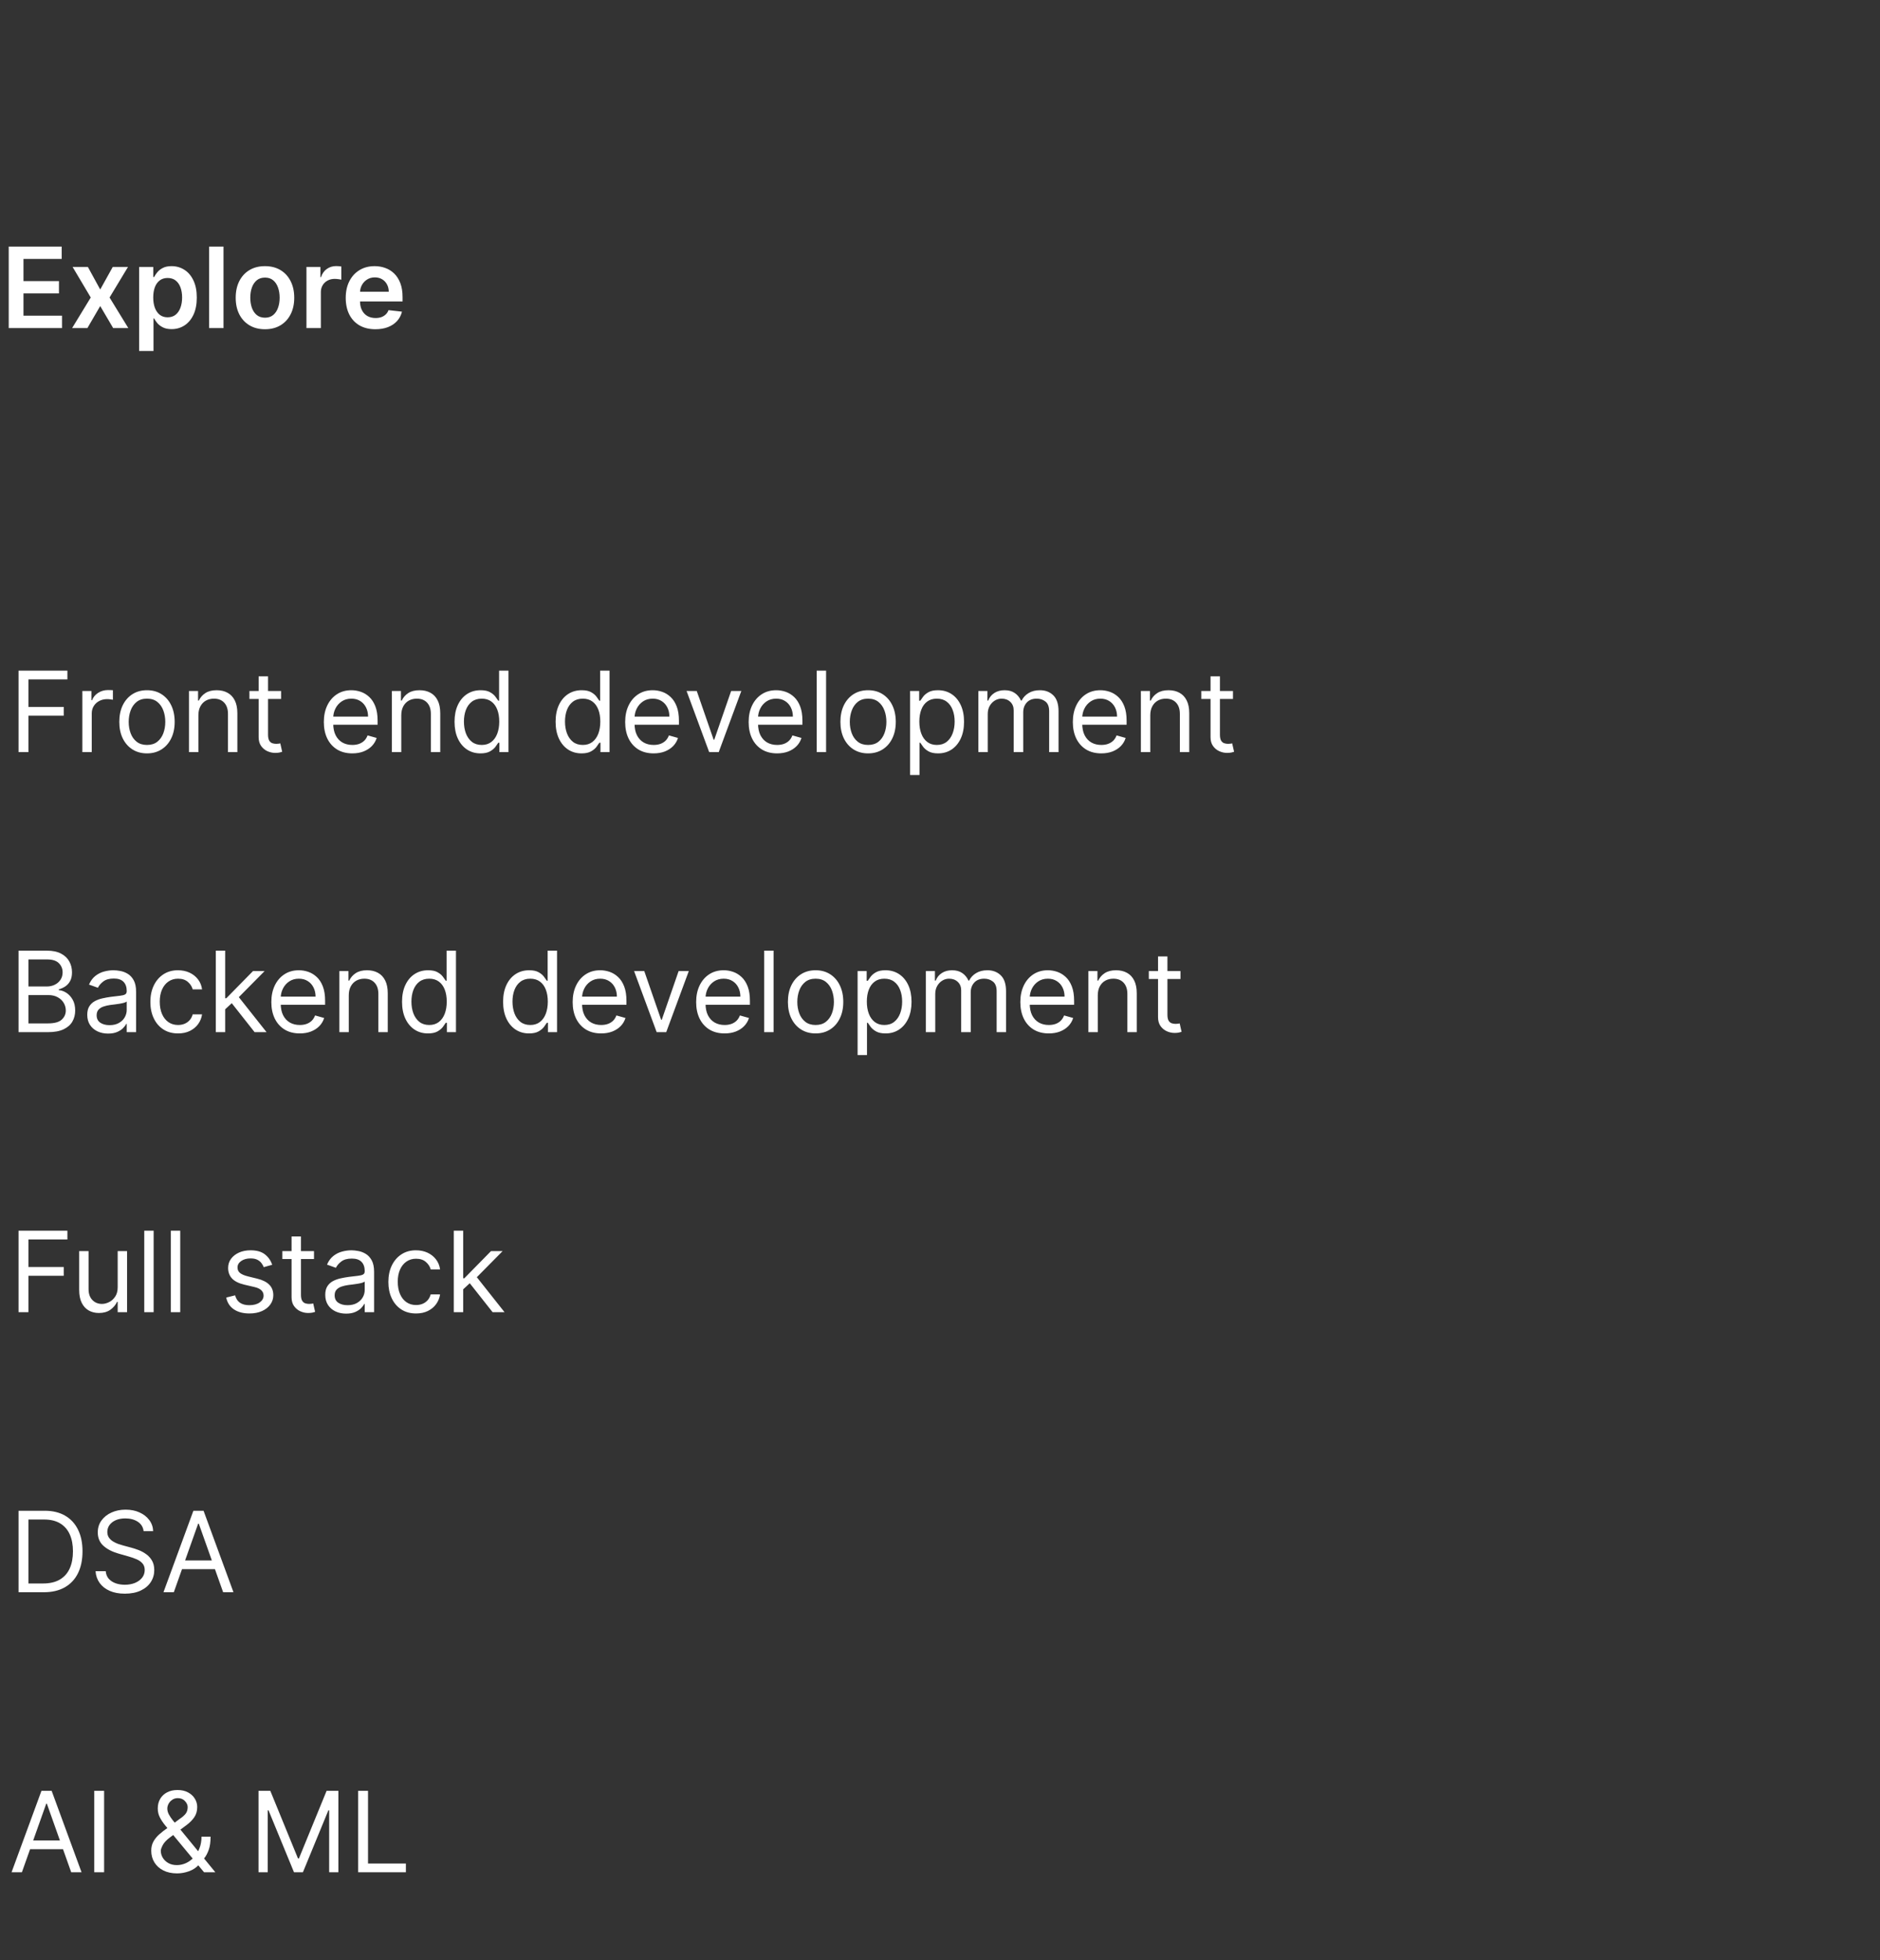 <svg width="235" height="245" viewBox="0 0 235 245" fill="none" xmlns="http://www.w3.org/2000/svg">
<rect x="0" y="0" width="235" height="245" fill="#333333" stroke="none"/>
<path d="M2.319 94V83.818H8.424V84.912H3.552V88.352H7.967V89.446H3.552V94H2.319ZM10.295 94V86.364H11.428V87.517H11.508C11.647 87.139 11.899 86.833 12.263 86.597C12.628 86.362 13.039 86.244 13.496 86.244C13.582 86.244 13.69 86.246 13.819 86.249C13.949 86.253 14.046 86.258 14.113 86.264V87.457C14.073 87.447 13.982 87.433 13.839 87.413C13.7 87.389 13.553 87.378 13.397 87.378C13.026 87.378 12.694 87.456 12.402 87.612C12.114 87.764 11.886 87.976 11.716 88.248C11.551 88.516 11.468 88.823 11.468 89.168V94H10.295ZM18.373 94.159C17.684 94.159 17.079 93.995 16.559 93.667C16.042 93.339 15.637 92.88 15.346 92.29C15.057 91.7 14.913 91.01 14.913 90.222C14.913 89.426 15.057 88.732 15.346 88.138C15.637 87.545 16.042 87.085 16.559 86.756C17.079 86.428 17.684 86.264 18.373 86.264C19.063 86.264 19.666 86.428 20.183 86.756C20.703 87.085 21.108 87.545 21.396 88.138C21.688 88.732 21.834 89.426 21.834 90.222C21.834 91.01 21.688 91.7 21.396 92.29C21.108 92.88 20.703 93.339 20.183 93.667C19.666 93.995 19.063 94.159 18.373 94.159ZM18.373 93.105C18.897 93.105 19.328 92.971 19.666 92.702C20.004 92.434 20.254 92.081 20.417 91.644C20.579 91.206 20.66 90.732 20.66 90.222C20.66 89.711 20.579 89.236 20.417 88.795C20.254 88.354 20.004 87.998 19.666 87.726C19.328 87.454 18.897 87.318 18.373 87.318C17.85 87.318 17.419 87.454 17.081 87.726C16.743 87.998 16.492 88.354 16.33 88.795C16.168 89.236 16.087 89.711 16.087 90.222C16.087 90.732 16.168 91.206 16.33 91.644C16.492 92.081 16.743 92.434 17.081 92.702C17.419 92.971 17.85 93.105 18.373 93.105ZM24.798 89.406V94H23.625V86.364H24.758V87.557H24.858C25.037 87.169 25.308 86.858 25.673 86.622C26.038 86.383 26.508 86.264 27.085 86.264C27.602 86.264 28.054 86.37 28.442 86.582C28.83 86.791 29.131 87.109 29.347 87.537C29.562 87.961 29.67 88.498 29.67 89.148V94H28.497V89.227C28.497 88.627 28.341 88.16 28.029 87.825C27.718 87.487 27.29 87.318 26.747 87.318C26.372 87.318 26.038 87.399 25.742 87.562C25.451 87.724 25.221 87.961 25.052 88.273C24.883 88.584 24.798 88.962 24.798 89.406ZM35.135 86.364V87.358H31.178V86.364H35.135ZM32.331 84.534H33.504V91.812C33.504 92.144 33.553 92.392 33.649 92.558C33.748 92.721 33.874 92.83 34.026 92.886C34.182 92.939 34.346 92.966 34.519 92.966C34.648 92.966 34.754 92.959 34.837 92.946C34.92 92.93 34.986 92.916 35.036 92.906L35.274 93.96C35.195 93.99 35.084 94.02 34.941 94.05C34.799 94.083 34.618 94.099 34.399 94.099C34.068 94.099 33.743 94.028 33.425 93.886C33.11 93.743 32.848 93.526 32.639 93.234C32.434 92.943 32.331 92.575 32.331 92.131V84.534ZM44.039 94.159C43.303 94.159 42.669 93.997 42.135 93.672C41.605 93.344 41.196 92.886 40.907 92.3C40.622 91.71 40.48 91.024 40.48 90.242C40.48 89.459 40.622 88.77 40.907 88.173C41.196 87.573 41.596 87.106 42.11 86.771C42.627 86.433 43.23 86.264 43.92 86.264C44.318 86.264 44.71 86.331 45.098 86.463C45.486 86.596 45.839 86.811 46.157 87.109C46.475 87.404 46.729 87.796 46.918 88.283C47.107 88.77 47.201 89.37 47.201 90.082V90.579H41.315V89.565H46.008C46.008 89.135 45.922 88.75 45.749 88.412C45.58 88.074 45.339 87.807 45.024 87.612C44.712 87.416 44.344 87.318 43.92 87.318C43.453 87.318 43.048 87.434 42.707 87.666C42.369 87.895 42.109 88.193 41.926 88.561C41.744 88.929 41.653 89.323 41.653 89.744V90.421C41.653 90.997 41.752 91.486 41.951 91.887C42.153 92.285 42.433 92.588 42.791 92.797C43.149 93.002 43.565 93.105 44.039 93.105C44.347 93.105 44.626 93.062 44.874 92.976C45.126 92.886 45.343 92.754 45.526 92.578C45.708 92.399 45.849 92.177 45.948 91.912L47.082 92.23C46.962 92.615 46.762 92.953 46.48 93.244C46.199 93.533 45.851 93.758 45.436 93.921C45.022 94.079 44.556 94.159 44.039 94.159ZM50.159 89.406V94H48.986V86.364H50.12V87.557H50.219C50.398 87.169 50.67 86.858 51.034 86.622C51.399 86.383 51.87 86.264 52.446 86.264C52.963 86.264 53.416 86.37 53.803 86.582C54.191 86.791 54.493 87.109 54.708 87.537C54.924 87.961 55.031 88.498 55.031 89.148V94H53.858V89.227C53.858 88.627 53.702 88.16 53.391 87.825C53.079 87.487 52.652 87.318 52.108 87.318C51.734 87.318 51.399 87.399 51.104 87.562C50.812 87.724 50.582 87.961 50.413 88.273C50.244 88.584 50.159 88.962 50.159 89.406ZM60.059 94.159C59.423 94.159 58.861 93.998 58.374 93.677C57.886 93.352 57.505 92.895 57.23 92.305C56.955 91.711 56.818 91.01 56.818 90.202C56.818 89.4 56.955 88.704 57.23 88.114C57.505 87.524 57.888 87.068 58.379 86.746C58.869 86.425 59.436 86.264 60.079 86.264C60.576 86.264 60.969 86.347 61.257 86.513C61.549 86.675 61.771 86.861 61.923 87.07C62.079 87.275 62.2 87.444 62.286 87.577H62.386V83.818H63.559V94H62.425V92.827H62.286C62.2 92.966 62.077 93.142 61.918 93.354C61.759 93.562 61.532 93.75 61.237 93.915C60.942 94.078 60.55 94.159 60.059 94.159ZM60.218 93.105C60.689 93.105 61.086 92.983 61.411 92.737C61.736 92.489 61.983 92.146 62.152 91.708C62.321 91.267 62.406 90.758 62.406 90.182C62.406 89.612 62.323 89.113 62.157 88.685C61.991 88.254 61.746 87.92 61.421 87.681C61.096 87.439 60.695 87.318 60.218 87.318C59.721 87.318 59.307 87.446 58.975 87.701C58.647 87.953 58.4 88.296 58.234 88.73C58.072 89.161 57.991 89.645 57.991 90.182C57.991 90.725 58.074 91.219 58.239 91.663C58.408 92.104 58.657 92.456 58.985 92.717C59.316 92.976 59.727 93.105 60.218 93.105ZM72.692 94.159C72.055 94.159 71.494 93.998 71.006 93.677C70.519 93.352 70.138 92.895 69.863 92.305C69.588 91.711 69.45 91.01 69.45 90.202C69.45 89.4 69.588 88.704 69.863 88.114C70.138 87.524 70.521 87.068 71.011 86.746C71.502 86.425 72.069 86.264 72.712 86.264C73.209 86.264 73.602 86.347 73.89 86.513C74.182 86.675 74.404 86.861 74.556 87.07C74.712 87.275 74.833 87.444 74.919 87.577H75.019V83.818H76.192V94H75.058V92.827H74.919C74.833 92.966 74.71 93.142 74.551 93.354C74.392 93.562 74.165 93.75 73.87 93.915C73.575 94.078 73.182 94.159 72.692 94.159ZM72.851 93.105C73.322 93.105 73.719 92.983 74.044 92.737C74.369 92.489 74.616 92.146 74.785 91.708C74.954 91.267 75.038 90.758 75.038 90.182C75.038 89.612 74.956 89.113 74.79 88.685C74.624 88.254 74.379 87.92 74.054 87.681C73.729 87.439 73.328 87.318 72.851 87.318C72.354 87.318 71.939 87.446 71.608 87.701C71.28 87.953 71.033 88.296 70.867 88.73C70.705 89.161 70.624 89.645 70.624 90.182C70.624 90.725 70.706 91.219 70.872 91.663C71.041 92.104 71.29 92.456 71.618 92.717C71.949 92.976 72.36 93.105 72.851 93.105ZM81.705 94.159C80.969 94.159 80.335 93.997 79.801 93.672C79.271 93.344 78.862 92.886 78.573 92.3C78.288 91.71 78.146 91.024 78.146 90.242C78.146 89.459 78.288 88.77 78.573 88.173C78.862 87.573 79.263 87.106 79.776 86.771C80.293 86.433 80.897 86.264 81.586 86.264C81.984 86.264 82.376 86.331 82.764 86.463C83.152 86.596 83.505 86.811 83.823 87.109C84.141 87.404 84.395 87.796 84.584 88.283C84.773 88.77 84.867 89.37 84.867 90.082V90.579H78.981V89.565H83.674C83.674 89.135 83.588 88.75 83.415 88.412C83.246 88.074 83.004 87.807 82.69 87.612C82.378 87.416 82.01 87.318 81.586 87.318C81.119 87.318 80.714 87.434 80.373 87.666C80.035 87.895 79.775 88.193 79.592 88.561C79.41 88.929 79.319 89.323 79.319 89.744V90.421C79.319 90.997 79.418 91.486 79.617 91.887C79.819 92.285 80.099 92.588 80.457 92.797C80.815 93.002 81.231 93.105 81.705 93.105C82.013 93.105 82.292 93.062 82.54 92.976C82.792 92.886 83.01 92.754 83.192 92.578C83.374 92.399 83.515 92.177 83.614 91.912L84.748 92.23C84.629 92.615 84.428 92.953 84.146 93.244C83.865 93.533 83.517 93.758 83.102 93.921C82.688 94.079 82.222 94.159 81.705 94.159ZM92.664 86.364L89.84 94H88.647L85.823 86.364H87.096L89.204 92.449H89.283L91.391 86.364H92.664ZM97.141 94.159C96.405 94.159 95.77 93.997 95.237 93.672C94.706 93.344 94.297 92.886 94.009 92.3C93.724 91.71 93.581 91.024 93.581 90.242C93.581 89.459 93.724 88.77 94.009 88.173C94.297 87.573 94.698 87.106 95.212 86.771C95.729 86.433 96.332 86.264 97.022 86.264C97.419 86.264 97.812 86.331 98.2 86.463C98.588 86.596 98.941 86.811 99.259 87.109C99.577 87.404 99.83 87.796 100.019 88.283C100.208 88.77 100.303 89.37 100.303 90.082V90.579H94.416V89.565H99.11C99.11 89.135 99.023 88.75 98.851 88.412C98.682 88.074 98.44 87.807 98.125 87.612C97.814 87.416 97.446 87.318 97.022 87.318C96.554 87.318 96.15 87.434 95.808 87.666C95.47 87.895 95.21 88.193 95.028 88.561C94.846 88.929 94.754 89.323 94.754 89.744V90.421C94.754 90.997 94.854 91.486 95.053 91.887C95.255 92.285 95.535 92.588 95.893 92.797C96.251 93.002 96.667 93.105 97.141 93.105C97.449 93.105 97.728 93.062 97.976 92.976C98.228 92.886 98.445 92.754 98.627 92.578C98.81 92.399 98.951 92.177 99.05 91.912L100.183 92.23C100.064 92.615 99.864 92.953 99.582 93.244C99.3 93.533 98.952 93.758 98.538 93.921C98.124 94.079 97.658 94.159 97.141 94.159ZM103.261 83.818V94H102.088V83.818H103.261ZM108.512 94.159C107.823 94.159 107.218 93.995 106.697 93.667C106.18 93.339 105.776 92.88 105.484 92.29C105.196 91.7 105.052 91.01 105.052 90.222C105.052 89.426 105.196 88.732 105.484 88.138C105.776 87.545 106.18 87.085 106.697 86.756C107.218 86.428 107.823 86.264 108.512 86.264C109.201 86.264 109.805 86.428 110.322 86.756C110.842 87.085 111.246 87.545 111.535 88.138C111.826 88.732 111.972 89.426 111.972 90.222C111.972 91.01 111.826 91.7 111.535 92.29C111.246 92.88 110.842 93.339 110.322 93.667C109.805 93.995 109.201 94.159 108.512 94.159ZM108.512 93.105C109.036 93.105 109.467 92.971 109.805 92.702C110.143 92.434 110.393 92.081 110.555 91.644C110.718 91.206 110.799 90.732 110.799 90.222C110.799 89.711 110.718 89.236 110.555 88.795C110.393 88.354 110.143 87.998 109.805 87.726C109.467 87.454 109.036 87.318 108.512 87.318C107.988 87.318 107.558 87.454 107.219 87.726C106.881 87.998 106.631 88.354 106.469 88.795C106.306 89.236 106.225 89.711 106.225 90.222C106.225 90.732 106.306 91.206 106.469 91.644C106.631 92.081 106.881 92.434 107.219 92.702C107.558 92.971 107.988 93.105 108.512 93.105ZM113.763 96.864V86.364H114.897V87.577H115.036C115.122 87.444 115.242 87.275 115.394 87.07C115.55 86.861 115.772 86.675 116.06 86.513C116.352 86.347 116.746 86.264 117.243 86.264C117.886 86.264 118.453 86.425 118.944 86.746C119.434 87.068 119.817 87.524 120.092 88.114C120.367 88.704 120.505 89.4 120.505 90.202C120.505 91.01 120.367 91.711 120.092 92.305C119.817 92.895 119.436 93.352 118.949 93.677C118.461 93.998 117.9 94.159 117.263 94.159C116.773 94.159 116.38 94.078 116.085 93.915C115.79 93.75 115.563 93.562 115.404 93.354C115.245 93.142 115.122 92.966 115.036 92.827H114.937V96.864H113.763ZM114.917 90.182C114.917 90.758 115.001 91.267 115.17 91.708C115.339 92.146 115.586 92.489 115.911 92.737C116.236 92.983 116.634 93.105 117.104 93.105C117.595 93.105 118.004 92.976 118.332 92.717C118.664 92.456 118.912 92.104 119.078 91.663C119.247 91.219 119.331 90.725 119.331 90.182C119.331 89.645 119.249 89.161 119.083 88.73C118.921 88.296 118.674 87.953 118.342 87.701C118.014 87.446 117.601 87.318 117.104 87.318C116.627 87.318 116.226 87.439 115.901 87.681C115.576 87.92 115.331 88.254 115.165 88.685C115 89.113 114.917 89.612 114.917 90.182ZM122.295 94V86.364H123.428V87.557H123.528C123.687 87.149 123.943 86.833 124.298 86.607C124.653 86.379 125.079 86.264 125.576 86.264C126.08 86.264 126.499 86.379 126.834 86.607C127.172 86.833 127.435 87.149 127.624 87.557H127.704C127.899 87.162 128.193 86.849 128.584 86.617C128.975 86.382 129.444 86.264 129.991 86.264C130.673 86.264 131.232 86.478 131.666 86.906C132.1 87.33 132.317 87.991 132.317 88.889V94H131.144V88.889C131.144 88.326 130.99 87.923 130.682 87.681C130.373 87.439 130.01 87.318 129.593 87.318C129.056 87.318 128.64 87.481 128.345 87.805C128.05 88.127 127.903 88.535 127.903 89.028V94H126.709V88.77C126.709 88.336 126.568 87.986 126.287 87.721C126.005 87.452 125.642 87.318 125.198 87.318C124.893 87.318 124.608 87.399 124.343 87.562C124.081 87.724 123.869 87.95 123.706 88.238C123.547 88.523 123.468 88.853 123.468 89.227V94H122.295ZM137.664 94.159C136.928 94.159 136.294 93.997 135.76 93.672C135.23 93.344 134.82 92.886 134.532 92.3C134.247 91.71 134.105 91.024 134.105 90.242C134.105 89.459 134.247 88.77 134.532 88.173C134.82 87.573 135.222 87.106 135.735 86.771C136.252 86.433 136.856 86.264 137.545 86.264C137.943 86.264 138.335 86.331 138.723 86.463C139.111 86.596 139.464 86.811 139.782 87.109C140.1 87.404 140.354 87.796 140.543 88.283C140.732 88.77 140.826 89.37 140.826 90.082V90.579H134.94V89.565H139.633C139.633 89.135 139.547 88.75 139.374 88.412C139.205 88.074 138.963 87.807 138.649 87.612C138.337 87.416 137.969 87.318 137.545 87.318C137.078 87.318 136.673 87.434 136.332 87.666C135.994 87.895 135.734 88.193 135.551 88.561C135.369 88.929 135.278 89.323 135.278 89.744V90.421C135.278 90.997 135.377 91.486 135.576 91.887C135.778 92.285 136.058 92.588 136.416 92.797C136.774 93.002 137.19 93.105 137.664 93.105C137.972 93.105 138.251 93.062 138.499 92.976C138.751 92.886 138.968 92.754 139.151 92.578C139.333 92.399 139.474 92.177 139.573 91.912L140.707 92.23C140.588 92.615 140.387 92.953 140.105 93.244C139.824 93.533 139.476 93.758 139.061 93.921C138.647 94.079 138.181 94.159 137.664 94.159ZM143.784 89.406V94H142.611V86.364H143.744V87.557H143.844C144.023 87.169 144.295 86.858 144.659 86.622C145.024 86.383 145.494 86.264 146.071 86.264C146.588 86.264 147.041 86.37 147.428 86.582C147.816 86.791 148.118 87.109 148.333 87.537C148.549 87.961 148.656 88.498 148.656 89.148V94H147.483V89.227C147.483 88.627 147.327 88.16 147.016 87.825C146.704 87.487 146.277 87.318 145.733 87.318C145.359 87.318 145.024 87.399 144.729 87.562C144.437 87.724 144.207 87.961 144.038 88.273C143.869 88.584 143.784 88.962 143.784 89.406ZM154.121 86.364V87.358H150.164V86.364H154.121ZM151.317 84.534H152.491V91.812C152.491 92.144 152.539 92.392 152.635 92.558C152.734 92.721 152.86 92.83 153.013 92.886C153.169 92.939 153.333 92.966 153.505 92.966C153.634 92.966 153.74 92.959 153.823 92.946C153.906 92.93 153.972 92.916 154.022 92.906L154.261 93.96C154.181 93.99 154.07 94.02 153.928 94.05C153.785 94.083 153.604 94.099 153.386 94.099C153.054 94.099 152.729 94.028 152.411 93.886C152.096 93.743 151.835 93.526 151.626 93.234C151.42 92.943 151.317 92.575 151.317 92.131V84.534ZM2.319 129V118.818H5.879C6.588 118.818 7.173 118.941 7.634 119.186C8.094 119.428 8.437 119.754 8.663 120.165C8.888 120.573 9.001 121.026 9.001 121.523C9.001 121.96 8.923 122.321 8.767 122.607C8.615 122.892 8.412 123.117 8.161 123.283C7.912 123.448 7.642 123.571 7.35 123.651V123.75C7.662 123.77 7.975 123.879 8.29 124.078C8.605 124.277 8.868 124.562 9.08 124.933C9.292 125.304 9.398 125.759 9.398 126.295C9.398 126.806 9.282 127.265 9.05 127.673C8.818 128.08 8.452 128.403 7.952 128.642C7.451 128.881 6.8 129 5.998 129H2.319ZM3.552 127.906H5.998C6.803 127.906 7.375 127.75 7.713 127.439C8.054 127.124 8.225 126.743 8.225 126.295C8.225 125.951 8.137 125.633 7.962 125.341C7.786 125.046 7.536 124.811 7.211 124.635C6.886 124.456 6.502 124.366 6.058 124.366H3.552V127.906ZM3.552 123.293H5.839C6.21 123.293 6.545 123.22 6.843 123.074C7.145 122.928 7.383 122.723 7.559 122.457C7.738 122.192 7.827 121.881 7.827 121.523C7.827 121.075 7.672 120.696 7.36 120.384C7.049 120.069 6.555 119.912 5.879 119.912H3.552V123.293ZM13.512 129.179C13.028 129.179 12.589 129.088 12.195 128.906C11.8 128.72 11.487 128.453 11.255 128.105C11.023 127.754 10.907 127.33 10.907 126.832C10.907 126.395 10.993 126.04 11.166 125.768C11.338 125.493 11.569 125.278 11.857 125.122C12.145 124.966 12.463 124.85 12.811 124.774C13.163 124.695 13.516 124.632 13.87 124.585C14.334 124.526 14.711 124.481 14.999 124.451C15.291 124.418 15.503 124.363 15.635 124.287C15.771 124.211 15.839 124.078 15.839 123.889V123.849C15.839 123.359 15.705 122.978 15.436 122.706C15.171 122.434 14.769 122.298 14.228 122.298C13.668 122.298 13.229 122.421 12.911 122.666C12.593 122.911 12.369 123.173 12.24 123.452L11.126 123.054C11.325 122.59 11.59 122.229 11.921 121.97C12.256 121.708 12.621 121.526 13.015 121.423C13.413 121.317 13.804 121.264 14.189 121.264C14.434 121.264 14.716 121.294 15.034 121.354C15.355 121.41 15.665 121.528 15.963 121.707C16.265 121.886 16.515 122.156 16.714 122.517C16.913 122.878 17.012 123.362 17.012 123.969V129H15.839V127.966H15.78C15.7 128.132 15.567 128.309 15.382 128.498C15.196 128.687 14.949 128.848 14.641 128.98C14.333 129.113 13.957 129.179 13.512 129.179ZM13.691 128.125C14.155 128.125 14.546 128.034 14.865 127.852C15.186 127.669 15.428 127.434 15.591 127.146C15.756 126.857 15.839 126.554 15.839 126.236V125.162C15.789 125.222 15.68 125.276 15.511 125.326C15.345 125.372 15.153 125.414 14.934 125.45C14.719 125.483 14.508 125.513 14.303 125.54C14.101 125.563 13.937 125.583 13.811 125.599C13.506 125.639 13.221 125.704 12.956 125.793C12.694 125.879 12.482 126.01 12.319 126.186C12.16 126.358 12.081 126.594 12.081 126.892C12.081 127.3 12.231 127.608 12.533 127.817C12.838 128.022 13.224 128.125 13.691 128.125ZM22.256 129.159C21.54 129.159 20.924 128.99 20.407 128.652C19.89 128.314 19.492 127.848 19.214 127.255C18.935 126.662 18.796 125.984 18.796 125.222C18.796 124.446 18.939 123.762 19.224 123.168C19.512 122.572 19.913 122.106 20.427 121.771C20.944 121.433 21.547 121.264 22.236 121.264C22.773 121.264 23.257 121.364 23.688 121.562C24.119 121.761 24.472 122.04 24.747 122.398C25.022 122.756 25.193 123.173 25.259 123.651H24.086C23.996 123.303 23.797 122.994 23.489 122.726C23.184 122.454 22.773 122.318 22.256 122.318C21.799 122.318 21.398 122.437 21.053 122.676C20.712 122.911 20.445 123.245 20.253 123.675C20.064 124.103 19.969 124.605 19.969 125.182C19.969 125.772 20.062 126.286 20.248 126.723C20.437 127.161 20.702 127.5 21.043 127.742C21.388 127.984 21.792 128.105 22.256 128.105C22.561 128.105 22.838 128.052 23.087 127.946C23.335 127.84 23.546 127.688 23.718 127.489C23.89 127.29 24.013 127.051 24.086 126.773H25.259C25.193 127.223 25.029 127.629 24.767 127.991C24.508 128.349 24.165 128.634 23.738 128.846C23.314 129.055 22.82 129.159 22.256 129.159ZM28.068 126.216L28.048 124.764H28.287L31.628 121.364H33.079L29.52 124.963H29.42L28.068 126.216ZM26.974 129V118.818H28.148V129H26.974ZM31.826 129L28.844 125.222L29.679 124.406L33.318 129H31.826ZM37.477 129.159C36.741 129.159 36.106 128.997 35.573 128.672C35.042 128.344 34.633 127.886 34.345 127.3C34.06 126.71 33.917 126.024 33.917 125.241C33.917 124.459 34.06 123.77 34.345 123.173C34.633 122.573 35.034 122.106 35.548 121.771C36.065 121.433 36.668 121.264 37.357 121.264C37.755 121.264 38.148 121.33 38.536 121.463C38.923 121.596 39.276 121.811 39.595 122.109C39.913 122.404 40.166 122.795 40.355 123.283C40.544 123.77 40.639 124.37 40.639 125.082V125.58H34.752V124.565H39.446C39.446 124.134 39.359 123.75 39.187 123.412C39.018 123.074 38.776 122.807 38.461 122.612C38.15 122.416 37.782 122.318 37.357 122.318C36.89 122.318 36.486 122.434 36.144 122.666C35.806 122.895 35.546 123.193 35.364 123.561C35.181 123.929 35.09 124.323 35.09 124.744V125.42C35.09 125.997 35.19 126.486 35.389 126.887C35.591 127.285 35.871 127.588 36.229 127.797C36.587 128.002 37.003 128.105 37.477 128.105C37.785 128.105 38.063 128.062 38.312 127.976C38.564 127.886 38.781 127.754 38.963 127.578C39.145 127.399 39.286 127.177 39.386 126.912L40.519 127.23C40.4 127.615 40.2 127.953 39.918 128.244C39.636 128.533 39.288 128.758 38.874 128.92C38.459 129.08 37.994 129.159 37.477 129.159ZM43.597 124.406V129H42.423V121.364H43.557V122.557H43.656C43.835 122.169 44.107 121.857 44.472 121.622C44.836 121.384 45.307 121.264 45.884 121.264C46.401 121.264 46.853 121.37 47.241 121.582C47.629 121.791 47.93 122.109 48.146 122.537C48.361 122.961 48.469 123.498 48.469 124.148V129H47.296V124.227C47.296 123.627 47.14 123.16 46.828 122.825C46.517 122.487 46.089 122.318 45.546 122.318C45.171 122.318 44.836 122.399 44.541 122.562C44.25 122.724 44.019 122.961 43.85 123.273C43.681 123.584 43.597 123.962 43.597 124.406ZM53.496 129.159C52.86 129.159 52.298 128.998 51.811 128.677C51.324 128.352 50.943 127.895 50.668 127.305C50.392 126.711 50.255 126.01 50.255 125.202C50.255 124.4 50.392 123.704 50.668 123.114C50.943 122.524 51.325 122.068 51.816 121.746C52.307 121.425 52.873 121.264 53.516 121.264C54.014 121.264 54.406 121.347 54.695 121.513C54.986 121.675 55.208 121.861 55.361 122.07C55.517 122.275 55.638 122.444 55.724 122.577H55.823V118.818H56.996V129H55.863V127.827H55.724C55.638 127.966 55.515 128.142 55.356 128.354C55.197 128.562 54.97 128.75 54.675 128.915C54.38 129.078 53.987 129.159 53.496 129.159ZM53.656 128.105C54.126 128.105 54.524 127.982 54.849 127.737C55.173 127.489 55.42 127.146 55.59 126.708C55.758 126.267 55.843 125.759 55.843 125.182C55.843 124.612 55.76 124.113 55.594 123.685C55.429 123.254 55.184 122.92 54.859 122.681C54.534 122.439 54.133 122.318 53.656 122.318C53.158 122.318 52.744 122.446 52.413 122.701C52.084 122.953 51.838 123.296 51.672 123.73C51.51 124.161 51.428 124.645 51.428 125.182C51.428 125.725 51.511 126.219 51.677 126.663C51.846 127.104 52.094 127.455 52.423 127.717C52.754 127.976 53.165 128.105 53.656 128.105ZM66.129 129.159C65.493 129.159 64.931 128.998 64.444 128.677C63.957 128.352 63.575 127.895 63.3 127.305C63.025 126.711 62.888 126.01 62.888 125.202C62.888 124.4 63.025 123.704 63.3 123.114C63.575 122.524 63.958 122.068 64.449 121.746C64.939 121.425 65.506 121.264 66.149 121.264C66.646 121.264 67.039 121.347 67.327 121.513C67.619 121.675 67.841 121.861 67.994 122.07C68.149 122.275 68.27 122.444 68.356 122.577H68.456V118.818H69.629V129H68.496V127.827H68.356C68.27 127.966 68.148 128.142 67.989 128.354C67.829 128.562 67.603 128.75 67.308 128.915C67.013 129.078 66.62 129.159 66.129 129.159ZM66.288 128.105C66.759 128.105 67.157 127.982 67.481 127.737C67.806 127.489 68.053 127.146 68.222 126.708C68.391 126.267 68.476 125.759 68.476 125.182C68.476 124.612 68.393 124.113 68.227 123.685C68.062 123.254 67.816 122.92 67.492 122.681C67.167 122.439 66.766 122.318 66.288 122.318C65.791 122.318 65.377 122.446 65.046 122.701C64.717 122.953 64.47 123.296 64.305 123.73C64.142 124.161 64.061 124.645 64.061 125.182C64.061 125.725 64.144 126.219 64.31 126.663C64.479 127.104 64.727 127.455 65.055 127.717C65.387 127.976 65.798 128.105 66.288 128.105ZM75.143 129.159C74.407 129.159 73.772 128.997 73.239 128.672C72.708 128.344 72.299 127.886 72.011 127.3C71.726 126.71 71.583 126.024 71.583 125.241C71.583 124.459 71.726 123.77 72.011 123.173C72.299 122.573 72.7 122.106 73.214 121.771C73.731 121.433 74.334 121.264 75.023 121.264C75.421 121.264 75.814 121.33 76.202 121.463C76.59 121.596 76.942 121.811 77.261 122.109C77.579 122.404 77.832 122.795 78.021 123.283C78.21 123.77 78.305 124.37 78.305 125.082V125.58H72.418V124.565H77.112C77.112 124.134 77.025 123.75 76.853 123.412C76.684 123.074 76.442 122.807 76.127 122.612C75.816 122.416 75.448 122.318 75.023 122.318C74.556 122.318 74.152 122.434 73.81 122.666C73.472 122.895 73.212 123.193 73.03 123.561C72.847 123.929 72.756 124.323 72.756 124.744V125.42C72.756 125.997 72.856 126.486 73.055 126.887C73.257 127.285 73.537 127.588 73.895 127.797C74.253 128.002 74.669 128.105 75.143 128.105C75.451 128.105 75.729 128.062 75.978 127.976C76.23 127.886 76.447 127.754 76.629 127.578C76.812 127.399 76.952 127.177 77.052 126.912L78.185 127.23C78.066 127.615 77.865 127.953 77.584 128.244C77.302 128.533 76.954 128.758 76.54 128.92C76.126 129.08 75.66 129.159 75.143 129.159ZM86.101 121.364L83.278 129H82.084L79.26 121.364H80.533L82.641 127.449H82.721L84.829 121.364H86.101ZM90.578 129.159C89.843 129.159 89.208 128.997 88.674 128.672C88.144 128.344 87.735 127.886 87.446 127.3C87.161 126.71 87.019 126.024 87.019 125.241C87.019 124.459 87.161 123.77 87.446 123.173C87.735 122.573 88.136 122.106 88.649 121.771C89.166 121.433 89.77 121.264 90.459 121.264C90.857 121.264 91.249 121.33 91.637 121.463C92.025 121.596 92.378 121.811 92.696 122.109C93.014 122.404 93.268 122.795 93.457 123.283C93.646 123.77 93.74 124.37 93.74 125.082V125.58H87.854V124.565H92.547C92.547 124.134 92.461 123.75 92.288 123.412C92.12 123.074 91.877 122.807 91.563 122.612C91.251 122.416 90.883 122.318 90.459 122.318C89.992 122.318 89.587 122.434 89.246 122.666C88.908 122.895 88.648 123.193 88.465 123.561C88.283 123.929 88.192 124.323 88.192 124.744V125.42C88.192 125.997 88.291 126.486 88.49 126.887C88.692 127.285 88.972 127.588 89.33 127.797C89.688 128.002 90.104 128.105 90.578 128.105C90.886 128.105 91.165 128.062 91.413 127.976C91.665 127.886 91.882 127.754 92.065 127.578C92.247 127.399 92.388 127.177 92.487 126.912L93.621 127.23C93.502 127.615 93.301 127.953 93.019 128.244C92.738 128.533 92.39 128.758 91.975 128.92C91.561 129.08 91.095 129.159 90.578 129.159ZM96.698 118.818V129H95.525V118.818H96.698ZM101.95 129.159C101.26 129.159 100.655 128.995 100.135 128.667C99.618 128.339 99.213 127.88 98.922 127.29C98.633 126.7 98.489 126.01 98.489 125.222C98.489 124.426 98.633 123.732 98.922 123.138C99.213 122.545 99.618 122.085 100.135 121.756C100.655 121.428 101.26 121.264 101.95 121.264C102.639 121.264 103.242 121.428 103.759 121.756C104.28 122.085 104.684 122.545 104.972 123.138C105.264 123.732 105.41 124.426 105.41 125.222C105.41 126.01 105.264 126.7 104.972 127.29C104.684 127.88 104.28 128.339 103.759 128.667C103.242 128.995 102.639 129.159 101.95 129.159ZM101.95 128.105C102.473 128.105 102.904 127.971 103.242 127.702C103.58 127.434 103.83 127.081 103.993 126.643C104.155 126.206 104.237 125.732 104.237 125.222C104.237 124.711 104.155 124.236 103.993 123.795C103.83 123.354 103.58 122.998 103.242 122.726C102.904 122.454 102.473 122.318 101.95 122.318C101.426 122.318 100.995 122.454 100.657 122.726C100.319 122.998 100.069 123.354 99.906 123.795C99.744 124.236 99.663 124.711 99.663 125.222C99.663 125.732 99.744 126.206 99.906 126.643C100.069 127.081 100.319 127.434 100.657 127.702C100.995 127.971 101.426 128.105 101.95 128.105ZM107.201 131.864V121.364H108.334V122.577H108.474C108.56 122.444 108.679 122.275 108.831 122.07C108.987 121.861 109.209 121.675 109.498 121.513C109.789 121.347 110.184 121.264 110.681 121.264C111.324 121.264 111.891 121.425 112.381 121.746C112.872 122.068 113.255 122.524 113.53 123.114C113.805 123.704 113.942 124.4 113.942 125.202C113.942 126.01 113.805 126.711 113.53 127.305C113.255 127.895 112.873 128.352 112.386 128.677C111.899 128.998 111.337 129.159 110.701 129.159C110.21 129.159 109.818 129.078 109.523 128.915C109.228 128.75 109.001 128.562 108.841 128.354C108.682 128.142 108.56 127.966 108.474 127.827H108.374V131.864H107.201ZM108.354 125.182C108.354 125.759 108.439 126.267 108.608 126.708C108.777 127.146 109.024 127.489 109.349 127.737C109.673 127.982 110.071 128.105 110.542 128.105C111.032 128.105 111.442 127.976 111.77 127.717C112.101 127.455 112.35 127.104 112.515 126.663C112.684 126.219 112.769 125.725 112.769 125.182C112.769 124.645 112.686 124.161 112.52 123.73C112.358 123.296 112.111 122.953 111.78 122.701C111.452 122.446 111.039 122.318 110.542 122.318C110.064 122.318 109.663 122.439 109.339 122.681C109.014 122.92 108.769 123.254 108.603 123.685C108.437 124.113 108.354 124.612 108.354 125.182ZM115.732 129V121.364H116.866V122.557H116.965C117.124 122.149 117.381 121.833 117.736 121.607C118.09 121.379 118.516 121.264 119.013 121.264C119.517 121.264 119.936 121.379 120.271 121.607C120.609 121.833 120.873 122.149 121.062 122.557H121.141C121.337 122.162 121.63 121.849 122.021 121.617C122.412 121.382 122.881 121.264 123.428 121.264C124.111 121.264 124.669 121.478 125.104 121.906C125.538 122.33 125.755 122.991 125.755 123.889V129H124.581V123.889C124.581 123.326 124.427 122.923 124.119 122.681C123.811 122.439 123.448 122.318 123.03 122.318C122.493 122.318 122.077 122.481 121.782 122.805C121.488 123.127 121.34 123.535 121.34 124.028V129H120.147V123.77C120.147 123.336 120.006 122.986 119.724 122.721C119.443 122.452 119.08 122.318 118.635 122.318C118.331 122.318 118.046 122.399 117.78 122.562C117.519 122.724 117.306 122.95 117.144 123.238C116.985 123.523 116.905 123.853 116.905 124.227V129H115.732ZM131.102 129.159C130.366 129.159 129.731 128.997 129.198 128.672C128.667 128.344 128.258 127.886 127.97 127.3C127.685 126.71 127.542 126.024 127.542 125.241C127.542 124.459 127.685 123.77 127.97 123.173C128.258 122.573 128.659 122.106 129.173 121.771C129.69 121.433 130.293 121.264 130.982 121.264C131.38 121.264 131.773 121.33 132.161 121.463C132.548 121.596 132.901 121.811 133.22 122.109C133.538 122.404 133.791 122.795 133.98 123.283C134.169 123.77 134.264 124.37 134.264 125.082V125.58H128.377V124.565H133.07C133.07 124.134 132.984 123.75 132.812 123.412C132.643 123.074 132.401 122.807 132.086 122.612C131.775 122.416 131.407 122.318 130.982 122.318C130.515 122.318 130.111 122.434 129.769 122.666C129.431 122.895 129.171 123.193 128.989 123.561C128.807 123.929 128.715 124.323 128.715 124.744V125.42C128.715 125.997 128.815 126.486 129.014 126.887C129.216 127.285 129.496 127.588 129.854 127.797C130.212 128.002 130.628 128.105 131.102 128.105C131.41 128.105 131.688 128.062 131.937 127.976C132.189 127.886 132.406 127.754 132.588 127.578C132.771 127.399 132.911 127.177 133.011 126.912L134.144 127.23C134.025 127.615 133.825 127.953 133.543 128.244C133.261 128.533 132.913 128.758 132.499 128.92C132.084 129.08 131.619 129.159 131.102 129.159ZM137.222 124.406V129H136.048V121.364H137.182V122.557H137.281C137.46 122.169 137.732 121.857 138.097 121.622C138.461 121.384 138.932 121.264 139.509 121.264C140.026 121.264 140.478 121.37 140.866 121.582C141.254 121.791 141.555 122.109 141.771 122.537C141.986 122.961 142.094 123.498 142.094 124.148V129H140.921V124.227C140.921 123.627 140.765 123.16 140.453 122.825C140.142 122.487 139.714 122.318 139.171 122.318C138.796 122.318 138.461 122.399 138.166 122.562C137.875 122.724 137.644 122.961 137.475 123.273C137.306 123.584 137.222 123.962 137.222 124.406ZM147.559 121.364V122.358H143.602V121.364H147.559ZM144.755 119.534H145.928V126.812C145.928 127.144 145.976 127.393 146.072 127.558C146.172 127.721 146.298 127.83 146.45 127.886C146.606 127.939 146.77 127.966 146.942 127.966C147.072 127.966 147.178 127.959 147.261 127.946C147.344 127.929 147.41 127.916 147.46 127.906L147.698 128.96C147.619 128.99 147.508 129.02 147.365 129.05C147.223 129.083 147.042 129.099 146.823 129.099C146.492 129.099 146.167 129.028 145.849 128.886C145.534 128.743 145.272 128.526 145.063 128.234C144.858 127.943 144.755 127.575 144.755 127.131V119.534ZM2.319 164V153.818H8.424V154.912H3.552V158.352H7.967V159.446H3.552V164H2.319ZM14.711 160.878V156.364H15.884V164H14.711V162.707H14.631C14.452 163.095 14.174 163.425 13.796 163.697C13.418 163.965 12.941 164.099 12.364 164.099C11.887 164.099 11.463 163.995 11.091 163.786C10.72 163.574 10.428 163.256 10.216 162.832C10.004 162.404 9.898 161.866 9.898 161.216V156.364H11.071V161.136C11.071 161.693 11.227 162.137 11.539 162.469C11.854 162.8 12.255 162.966 12.742 162.966C13.034 162.966 13.33 162.891 13.632 162.742C13.937 162.593 14.192 162.364 14.397 162.056C14.606 161.748 14.711 161.355 14.711 160.878ZM19.206 153.818V164H18.033V153.818H19.206ZM22.528 153.818V164H21.355V153.818H22.528ZM34.024 158.074L32.97 158.372C32.904 158.196 32.806 158.026 32.677 157.86C32.551 157.691 32.378 157.552 32.16 157.442C31.941 157.333 31.661 157.278 31.319 157.278C30.852 157.278 30.463 157.386 30.151 157.602C29.843 157.814 29.689 158.084 29.689 158.412C29.689 158.704 29.795 158.934 30.007 159.103C30.219 159.272 30.55 159.413 31.001 159.526L32.135 159.804C32.818 159.97 33.326 160.223 33.661 160.565C33.996 160.903 34.163 161.339 34.163 161.872C34.163 162.31 34.037 162.701 33.785 163.045C33.537 163.39 33.189 163.662 32.741 163.861C32.294 164.06 31.773 164.159 31.18 164.159C30.401 164.159 29.757 163.99 29.246 163.652C28.736 163.314 28.413 162.82 28.277 162.17L29.39 161.892C29.497 162.303 29.697 162.611 29.992 162.817C30.29 163.022 30.68 163.125 31.16 163.125C31.707 163.125 32.141 163.009 32.463 162.777C32.788 162.542 32.95 162.26 32.95 161.932C32.95 161.667 32.857 161.445 32.672 161.266C32.486 161.083 32.201 160.947 31.817 160.858L30.544 160.56C29.845 160.394 29.331 160.137 29.003 159.789C28.678 159.438 28.515 158.999 28.515 158.472C28.515 158.041 28.636 157.66 28.878 157.328C29.124 156.997 29.457 156.737 29.878 156.548C30.302 156.359 30.782 156.264 31.319 156.264C32.075 156.264 32.668 156.43 33.099 156.761C33.533 157.093 33.842 157.53 34.024 158.074ZM39.25 156.364V157.358H35.293V156.364H39.25ZM36.446 154.534H37.62V161.812C37.62 162.144 37.668 162.393 37.764 162.558C37.863 162.721 37.989 162.83 38.142 162.886C38.297 162.939 38.462 162.966 38.634 162.966C38.763 162.966 38.869 162.959 38.952 162.946C39.035 162.929 39.101 162.916 39.151 162.906L39.39 163.96C39.31 163.99 39.199 164.02 39.056 164.05C38.914 164.083 38.733 164.099 38.515 164.099C38.183 164.099 37.858 164.028 37.54 163.886C37.225 163.743 36.963 163.526 36.755 163.234C36.549 162.943 36.446 162.575 36.446 162.131V154.534ZM43.262 164.179C42.779 164.179 42.339 164.088 41.945 163.906C41.55 163.72 41.237 163.453 41.005 163.105C40.773 162.754 40.657 162.33 40.657 161.832C40.657 161.395 40.743 161.04 40.916 160.768C41.088 160.493 41.319 160.278 41.607 160.122C41.895 159.966 42.213 159.85 42.561 159.774C42.913 159.695 43.266 159.632 43.62 159.585C44.084 159.526 44.461 159.481 44.749 159.451C45.041 159.418 45.253 159.363 45.385 159.287C45.521 159.211 45.589 159.078 45.589 158.889V158.849C45.589 158.359 45.455 157.978 45.186 157.706C44.921 157.434 44.519 157.298 43.978 157.298C43.418 157.298 42.979 157.421 42.661 157.666C42.343 157.911 42.119 158.173 41.99 158.452L40.876 158.054C41.075 157.59 41.34 157.229 41.672 156.97C42.006 156.708 42.371 156.526 42.765 156.423C43.163 156.317 43.554 156.264 43.939 156.264C44.184 156.264 44.466 156.294 44.784 156.354C45.105 156.41 45.415 156.528 45.713 156.707C46.015 156.886 46.265 157.156 46.464 157.517C46.663 157.878 46.762 158.362 46.762 158.969V164H45.589V162.966H45.529C45.45 163.132 45.317 163.309 45.132 163.498C44.946 163.687 44.699 163.848 44.391 163.98C44.083 164.113 43.707 164.179 43.262 164.179ZM43.441 163.125C43.905 163.125 44.297 163.034 44.615 162.852C44.936 162.669 45.178 162.434 45.341 162.146C45.506 161.857 45.589 161.554 45.589 161.236V160.162C45.539 160.222 45.43 160.276 45.261 160.326C45.095 160.372 44.903 160.414 44.684 160.45C44.469 160.483 44.258 160.513 44.053 160.54C43.851 160.563 43.687 160.583 43.561 160.599C43.256 160.639 42.971 160.704 42.706 160.793C42.444 160.879 42.232 161.01 42.069 161.186C41.91 161.358 41.831 161.594 41.831 161.892C41.831 162.3 41.981 162.608 42.283 162.817C42.588 163.022 42.974 163.125 43.441 163.125ZM52.006 164.159C51.29 164.159 50.674 163.99 50.157 163.652C49.64 163.314 49.242 162.848 48.964 162.255C48.685 161.662 48.546 160.984 48.546 160.222C48.546 159.446 48.688 158.762 48.974 158.168C49.262 157.572 49.663 157.106 50.177 156.771C50.694 156.433 51.297 156.264 51.986 156.264C52.523 156.264 53.007 156.364 53.438 156.562C53.869 156.761 54.222 157.04 54.497 157.398C54.772 157.756 54.943 158.173 55.009 158.651H53.836C53.746 158.303 53.547 157.994 53.239 157.726C52.934 157.454 52.523 157.318 52.006 157.318C51.549 157.318 51.148 157.437 50.803 157.676C50.462 157.911 50.195 158.245 50.003 158.675C49.814 159.103 49.719 159.605 49.719 160.182C49.719 160.772 49.812 161.286 49.998 161.723C50.187 162.161 50.452 162.5 50.793 162.742C51.138 162.984 51.542 163.105 52.006 163.105C52.311 163.105 52.588 163.052 52.837 162.946C53.085 162.84 53.295 162.688 53.468 162.489C53.64 162.29 53.763 162.051 53.836 161.773H55.009C54.943 162.223 54.779 162.629 54.517 162.991C54.258 163.349 53.915 163.634 53.488 163.846C53.063 164.055 52.57 164.159 52.006 164.159ZM57.818 161.216L57.798 159.764H58.037L61.378 156.364H62.829L59.27 159.963H59.17L57.818 161.216ZM56.724 164V153.818H57.898V164H56.724ZM61.577 164L58.594 160.222L59.429 159.406L63.068 164H61.577ZM5.461 199H2.319V188.818H5.6C6.588 188.818 7.433 189.022 8.136 189.43C8.838 189.834 9.377 190.416 9.751 191.175C10.126 191.93 10.313 192.835 10.313 193.889C10.313 194.95 10.124 195.863 9.746 196.629C9.369 197.391 8.818 197.978 8.096 198.388C7.373 198.796 6.495 199 5.461 199ZM3.552 197.906H5.381C6.223 197.906 6.921 197.744 7.474 197.419C8.028 197.094 8.441 196.632 8.712 196.032C8.984 195.432 9.12 194.718 9.12 193.889C9.12 193.067 8.986 192.36 8.717 191.766C8.449 191.17 8.048 190.712 7.514 190.394C6.981 190.073 6.316 189.912 5.521 189.912H3.552V197.906ZM17.95 191.364C17.89 190.86 17.648 190.469 17.224 190.19C16.799 189.912 16.279 189.773 15.663 189.773C15.212 189.773 14.818 189.846 14.479 189.991C14.145 190.137 13.883 190.338 13.694 190.593C13.508 190.848 13.415 191.138 13.415 191.463C13.415 191.735 13.48 191.969 13.609 192.164C13.742 192.356 13.911 192.517 14.117 192.646C14.322 192.772 14.537 192.877 14.763 192.96C14.988 193.039 15.195 193.104 15.384 193.153L16.418 193.432C16.683 193.501 16.979 193.598 17.303 193.72C17.631 193.843 17.945 194.01 18.243 194.222C18.544 194.431 18.793 194.7 18.989 195.028C19.184 195.356 19.282 195.759 19.282 196.236C19.282 196.786 19.138 197.283 18.849 197.727C18.564 198.171 18.147 198.524 17.597 198.786C17.05 199.048 16.385 199.179 15.603 199.179C14.874 199.179 14.242 199.061 13.709 198.826C13.178 198.591 12.761 198.263 12.456 197.842C12.154 197.421 11.984 196.932 11.944 196.375H13.217C13.25 196.759 13.379 197.078 13.604 197.33C13.833 197.578 14.121 197.764 14.47 197.886C14.821 198.006 15.199 198.065 15.603 198.065C16.074 198.065 16.496 197.989 16.871 197.837C17.245 197.681 17.542 197.465 17.761 197.19C17.979 196.912 18.089 196.587 18.089 196.216C18.089 195.878 17.994 195.603 17.805 195.391C17.616 195.179 17.368 195.006 17.06 194.874C16.751 194.741 16.418 194.625 16.06 194.526L14.807 194.168C14.012 193.939 13.382 193.612 12.918 193.188C12.454 192.764 12.222 192.209 12.222 191.523C12.222 190.953 12.376 190.455 12.685 190.031C12.996 189.604 13.414 189.272 13.938 189.037C14.464 188.798 15.053 188.679 15.702 188.679C16.359 188.679 16.942 188.797 17.452 189.032C17.963 189.264 18.367 189.582 18.666 189.987C18.967 190.391 19.126 190.85 19.143 191.364H17.95ZM21.727 199H20.434L24.173 188.818H25.445L29.184 199H27.892L24.849 190.429H24.769L21.727 199ZM22.204 195.023H27.414V196.116H22.204V195.023ZM2.737 234H1.444L5.183 223.818H6.455L10.194 234H8.901L5.859 225.429H5.779L2.737 234ZM3.214 230.023H8.424V231.116H3.214V230.023ZM13.013 223.818V234H11.78V223.818H13.013ZM22.147 234.139C21.477 234.139 20.901 234.017 20.417 233.771C19.933 233.526 19.56 233.19 19.298 232.762C19.036 232.335 18.905 231.846 18.905 231.295C18.905 230.871 18.995 230.495 19.174 230.167C19.356 229.835 19.606 229.529 19.924 229.247C20.246 228.962 20.616 228.677 21.033 228.392L22.505 227.298C22.793 227.109 23.023 226.907 23.196 226.692C23.372 226.476 23.459 226.195 23.459 225.847C23.459 225.588 23.345 225.338 23.116 225.096C22.891 224.854 22.594 224.733 22.226 224.733C21.968 224.733 21.739 224.799 21.54 224.932C21.345 225.061 21.191 225.227 21.078 225.429C20.969 225.628 20.914 225.833 20.914 226.045C20.914 226.284 20.979 226.526 21.108 226.771C21.24 227.013 21.408 227.262 21.61 227.517C21.815 227.769 22.027 228.027 22.246 228.293L26.92 234H25.508L21.65 229.347C21.292 228.916 20.967 228.525 20.675 228.173C20.384 227.822 20.152 227.476 19.979 227.134C19.807 226.793 19.721 226.423 19.721 226.026C19.721 225.568 19.822 225.167 20.024 224.822C20.23 224.474 20.516 224.204 20.884 224.012C21.255 223.817 21.689 223.719 22.187 223.719C22.697 223.719 23.136 223.818 23.504 224.017C23.872 224.213 24.155 224.473 24.354 224.798C24.553 225.119 24.652 225.469 24.652 225.847C24.652 226.334 24.532 226.756 24.29 227.114C24.048 227.472 23.718 227.805 23.3 228.114L21.272 229.625C20.814 229.963 20.505 230.291 20.342 230.609C20.18 230.928 20.099 231.156 20.099 231.295C20.099 231.614 20.181 231.91 20.347 232.185C20.513 232.46 20.747 232.683 21.048 232.852C21.35 233.021 21.703 233.105 22.107 233.105C22.491 233.105 22.866 233.024 23.231 232.862C23.595 232.696 23.925 232.457 24.22 232.146C24.518 231.834 24.754 231.46 24.926 231.022C25.102 230.585 25.189 230.092 25.189 229.545H26.323C26.323 230.222 26.245 230.773 26.089 231.201C25.933 231.629 25.758 231.963 25.562 232.205C25.367 232.447 25.209 232.628 25.09 232.747C25.05 232.797 25.014 232.847 24.981 232.896C24.948 232.946 24.911 232.996 24.871 233.045C24.543 233.413 24.129 233.688 23.628 233.871C23.128 234.05 22.634 234.139 22.147 234.139ZM32.315 223.818H33.787L37.247 232.27H37.366L40.826 223.818H42.298V234H41.145V226.264H41.045L37.863 234H36.75L33.568 226.264H33.468V234H32.315V223.818ZM44.77 234V223.818H46.003V232.906H50.736V234H44.77Z" fill="white"/>
<path d="M1.09 41V30.818H7.712V32.364H2.935V35.129H7.369V36.675H2.935V39.454H7.752V41H1.09ZM10.986 33.364L12.527 36.182L14.093 33.364H15.998L13.696 37.182L16.037 41H14.143L12.527 38.251L10.927 41H9.017L11.344 37.182L9.077 33.364H10.986ZM17.39 43.864V33.364H19.159V34.626H19.264C19.357 34.441 19.488 34.244 19.657 34.035C19.826 33.823 20.054 33.642 20.343 33.493C20.631 33.34 20.999 33.264 21.446 33.264C22.036 33.264 22.568 33.415 23.042 33.717C23.52 34.015 23.897 34.457 24.176 35.044C24.457 35.627 24.598 36.343 24.598 37.192C24.598 38.03 24.461 38.743 24.186 39.33C23.911 39.916 23.536 40.364 23.062 40.672C22.588 40.98 22.051 41.134 21.451 41.134C21.014 41.134 20.651 41.061 20.363 40.916C20.074 40.77 19.842 40.594 19.666 40.389C19.494 40.18 19.36 39.983 19.264 39.797H19.189V43.864H17.39ZM19.154 37.182C19.154 37.676 19.224 38.108 19.363 38.479C19.506 38.851 19.71 39.141 19.975 39.349C20.243 39.555 20.568 39.658 20.949 39.658C21.347 39.658 21.68 39.552 21.948 39.34C22.217 39.124 22.419 38.831 22.555 38.459C22.694 38.085 22.764 37.659 22.764 37.182C22.764 36.708 22.696 36.287 22.56 35.919C22.424 35.551 22.222 35.263 21.953 35.054C21.685 34.845 21.35 34.741 20.949 34.741C20.565 34.741 20.238 34.842 19.97 35.044C19.701 35.246 19.497 35.53 19.358 35.894C19.222 36.259 19.154 36.688 19.154 37.182ZM27.939 30.818V41H26.14V30.818H27.939ZM33.121 41.149C32.375 41.149 31.729 40.985 31.182 40.657C30.635 40.329 30.211 39.87 29.909 39.28C29.611 38.69 29.462 38.001 29.462 37.212C29.462 36.423 29.611 35.732 29.909 35.139C30.211 34.545 30.635 34.084 31.182 33.756C31.729 33.428 32.375 33.264 33.121 33.264C33.867 33.264 34.513 33.428 35.06 33.756C35.607 34.084 36.029 34.545 36.328 35.139C36.629 35.732 36.78 36.423 36.78 37.212C36.78 38.001 36.629 38.69 36.328 39.28C36.029 39.87 35.607 40.329 35.06 40.657C34.513 40.985 33.867 41.149 33.121 41.149ZM33.131 39.707C33.535 39.707 33.873 39.596 34.145 39.374C34.417 39.149 34.619 38.847 34.752 38.469C34.888 38.092 34.955 37.671 34.955 37.207C34.955 36.739 34.888 36.317 34.752 35.939C34.619 35.558 34.417 35.255 34.145 35.029C33.873 34.804 33.535 34.691 33.131 34.691C32.717 34.691 32.372 34.804 32.097 35.029C31.825 35.255 31.621 35.558 31.485 35.939C31.353 36.317 31.286 36.739 31.286 37.207C31.286 37.671 31.353 38.092 31.485 38.469C31.621 38.847 31.825 39.149 32.097 39.374C32.372 39.596 32.717 39.707 33.131 39.707ZM38.307 41V33.364H40.053V34.636H40.132C40.271 34.196 40.51 33.856 40.848 33.617C41.189 33.375 41.579 33.254 42.016 33.254C42.116 33.254 42.227 33.259 42.349 33.269C42.475 33.276 42.58 33.287 42.663 33.304V34.959C42.586 34.933 42.465 34.91 42.3 34.89C42.137 34.867 41.98 34.855 41.827 34.855C41.499 34.855 41.204 34.926 40.943 35.069C40.684 35.208 40.48 35.402 40.331 35.651C40.182 35.899 40.107 36.186 40.107 36.511V41H38.307ZM46.925 41.149C46.159 41.149 45.498 40.99 44.941 40.672C44.387 40.35 43.962 39.896 43.663 39.31C43.365 38.72 43.216 38.025 43.216 37.227C43.216 36.441 43.365 35.752 43.663 35.158C43.965 34.562 44.386 34.098 44.926 33.766C45.466 33.432 46.101 33.264 46.83 33.264C47.301 33.264 47.745 33.34 48.163 33.493C48.583 33.642 48.955 33.874 49.276 34.189C49.601 34.504 49.856 34.905 50.042 35.392C50.227 35.876 50.32 36.453 50.32 37.122V37.674H44.061V36.461H48.595C48.592 36.116 48.517 35.81 48.371 35.541C48.225 35.269 48.022 35.056 47.76 34.9C47.501 34.744 47.2 34.666 46.855 34.666C46.487 34.666 46.164 34.756 45.886 34.935C45.607 35.11 45.39 35.342 45.234 35.631C45.082 35.916 45.004 36.229 45.001 36.57V37.629C45.001 38.073 45.082 38.455 45.244 38.773C45.407 39.088 45.634 39.33 45.925 39.499C46.217 39.664 46.558 39.747 46.949 39.747C47.211 39.747 47.448 39.711 47.66 39.638C47.873 39.562 48.056 39.45 48.212 39.305C48.368 39.159 48.486 38.978 48.565 38.763L50.246 38.952C50.139 39.396 49.937 39.784 49.639 40.115C49.344 40.443 48.966 40.698 48.505 40.881C48.045 41.06 47.518 41.149 46.925 41.149Z" fill="white"/>
</svg>
